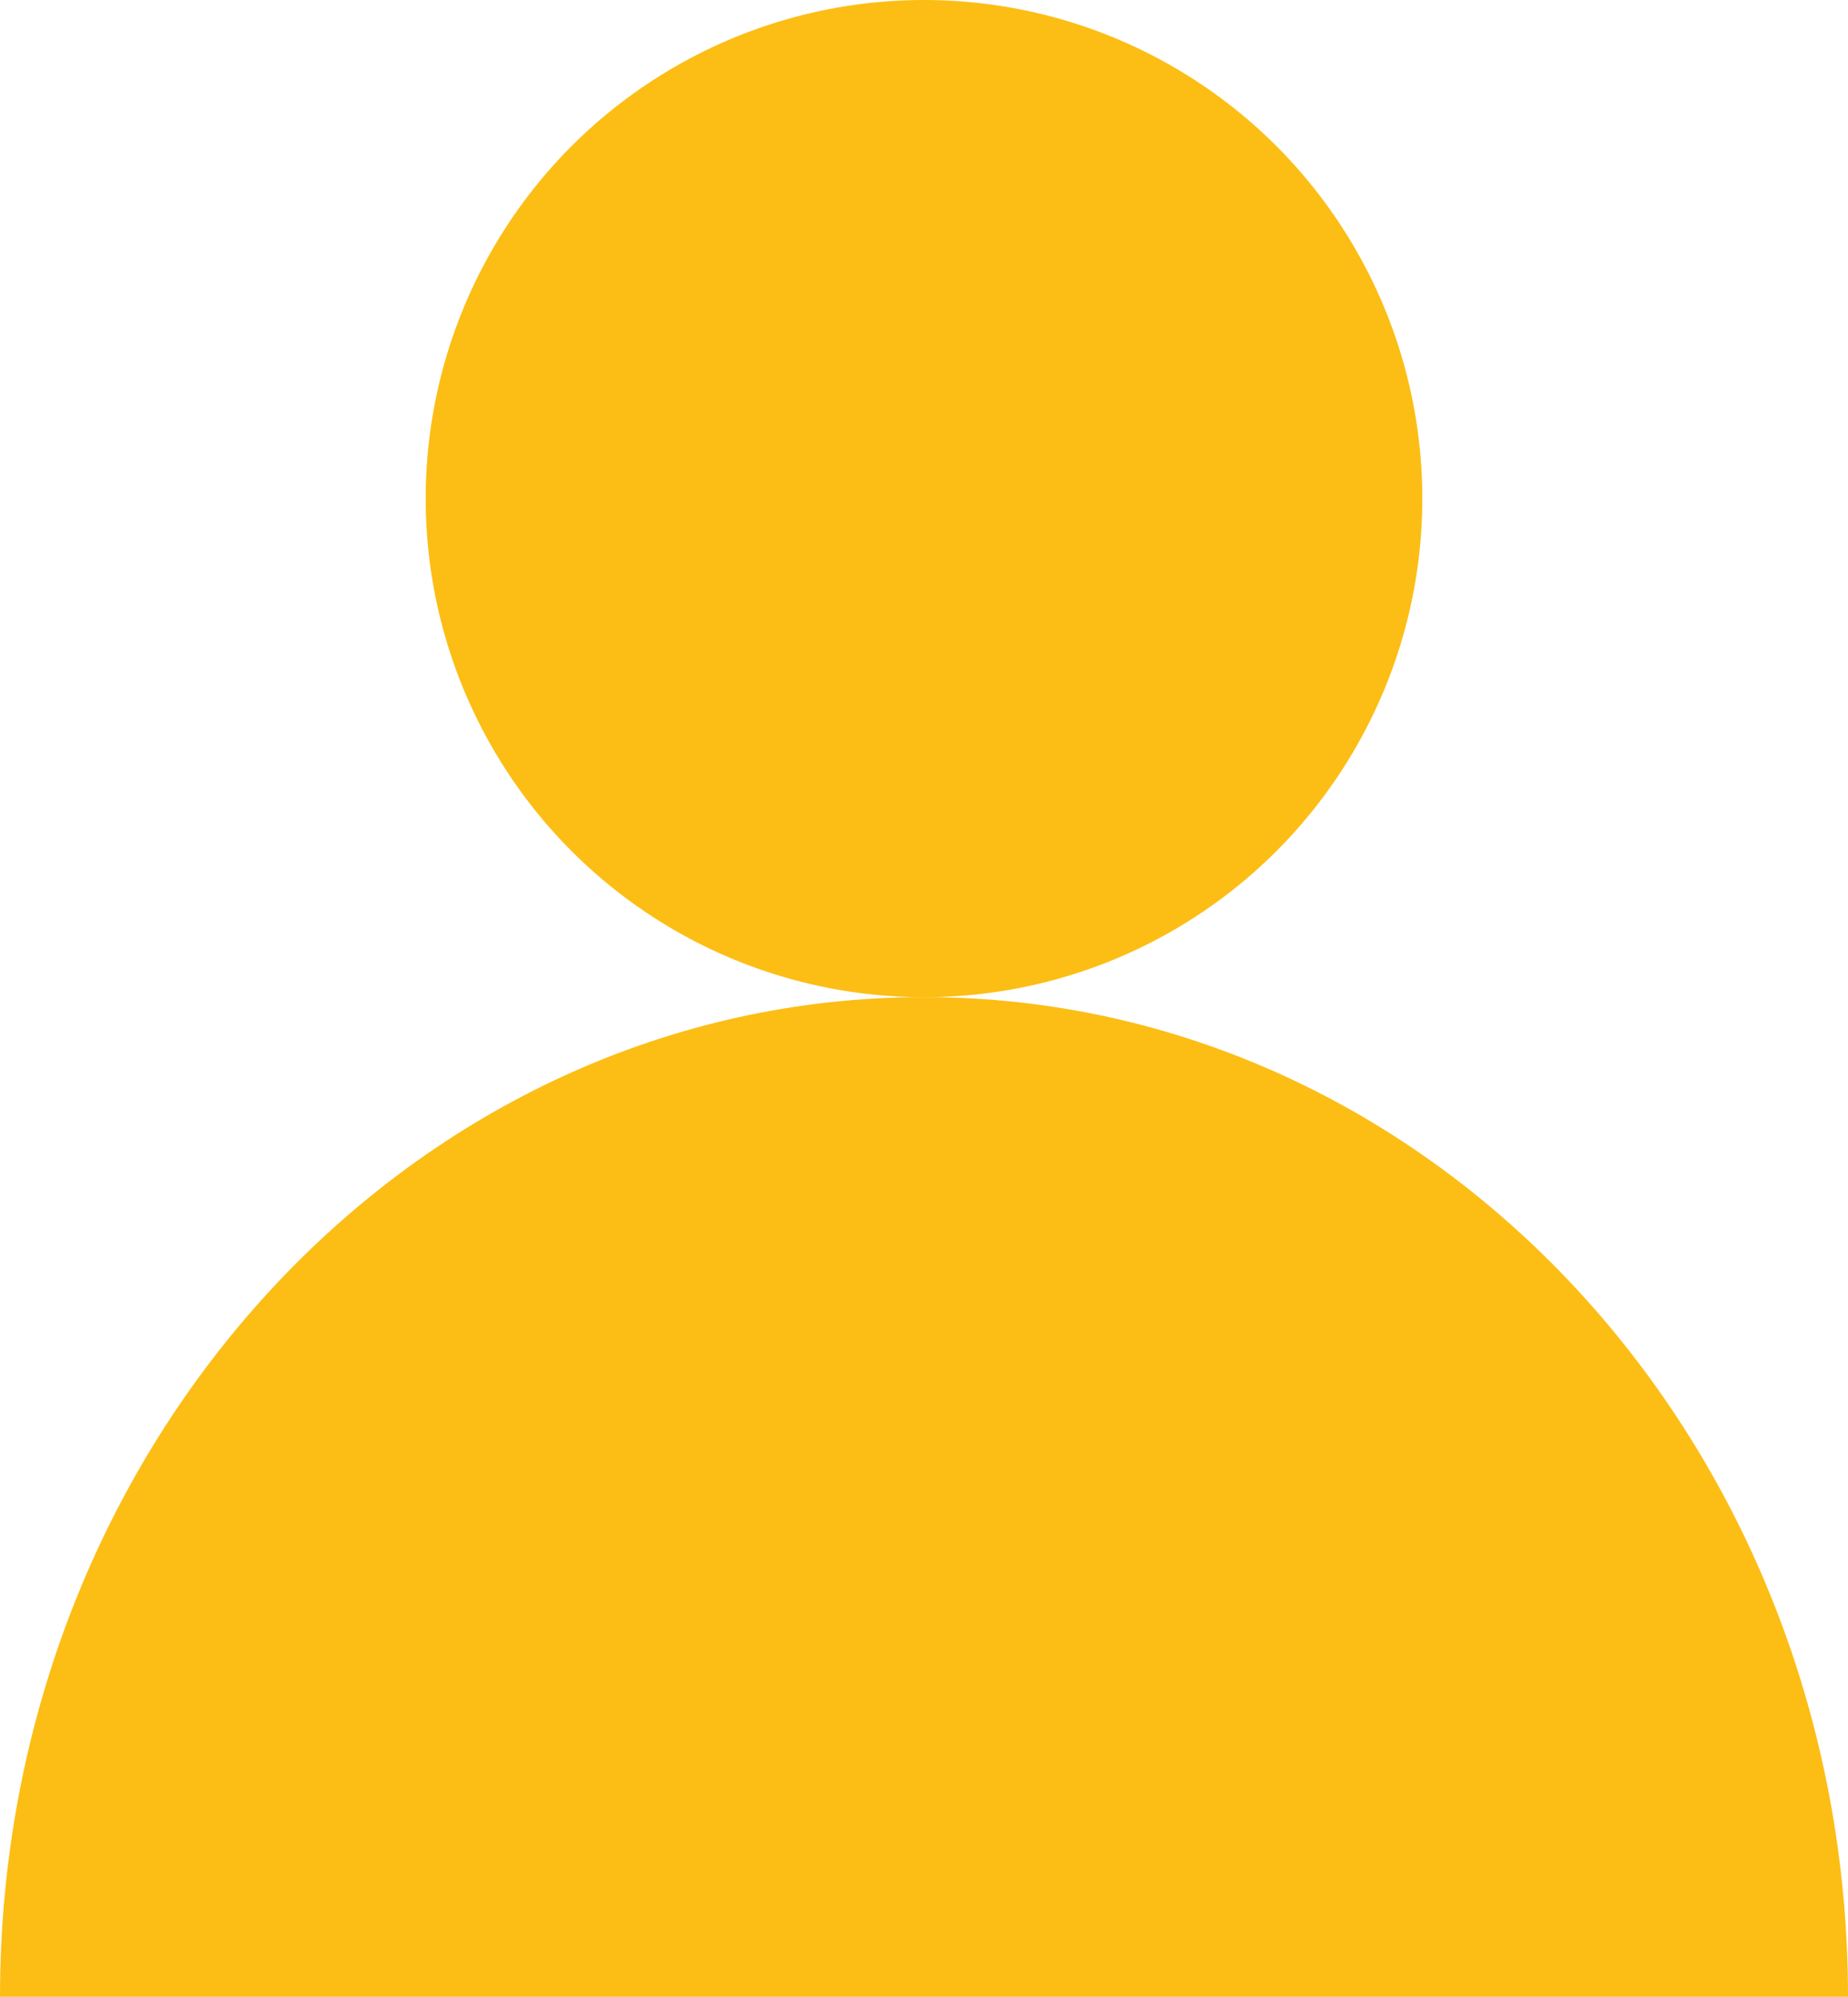 <?xml version="1.0" encoding="UTF-8"?>
<svg id="Calque_1" data-name="Calque 1" xmlns="http://www.w3.org/2000/svg" viewBox="0 0 211.5 228.4">
  <defs>
    <style>
      .cls-1 {
        fill: #fcbe15;
      }
    </style>
  </defs>
  <circle class="cls-1" cx="105.75" cy="57.03" r="57.03"/>
  <path class="cls-1" d="M0,228.4c0-63.15,47.35-114.35,105.75-114.35s105.75,51.19,105.75,114.35"/>
</svg>